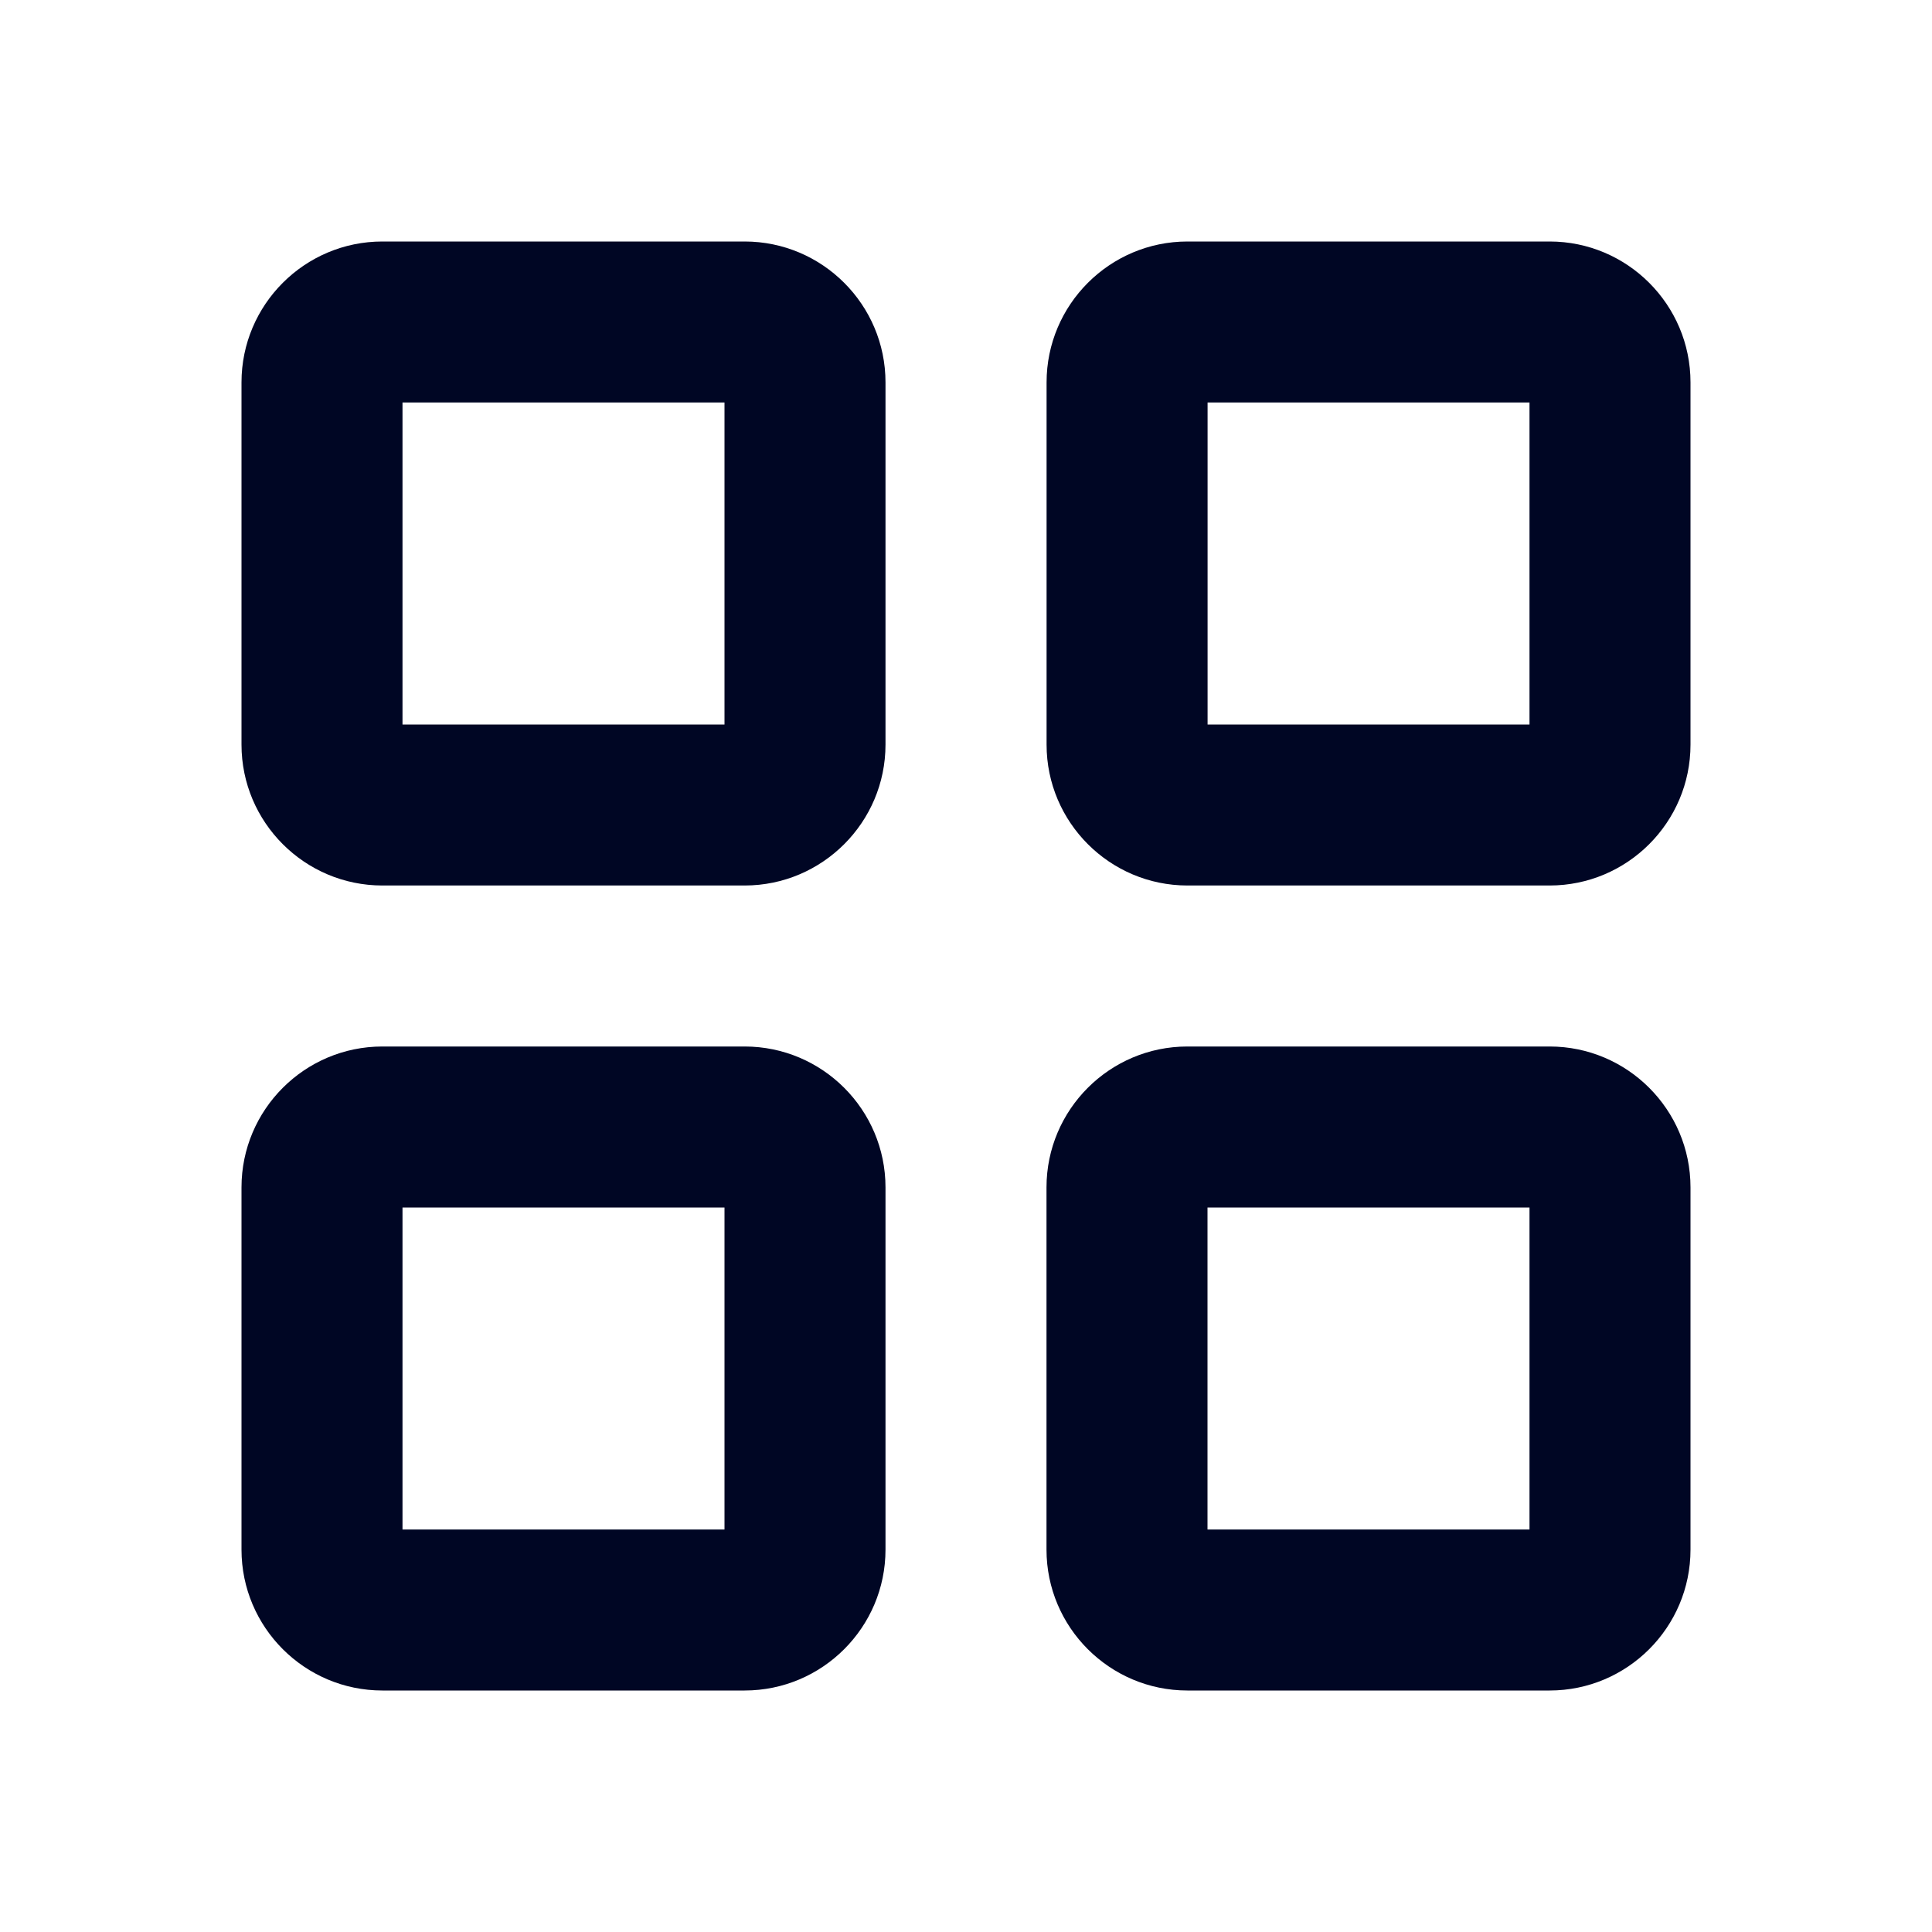 <svg width="24" height="24" viewBox="0 0 24 24" fill="none" xmlns="http://www.w3.org/2000/svg">
<path fill-rule="evenodd" clip-rule="evenodd" d="M9 9H5V5H9V9ZM4.75 11H9.25C10.215 11 11 10.215 11 9.25V4.75C11 3.785 10.215 3 9.25 3H4.75C3.785 3 3 3.785 3 4.75V9.25C3 10.215 3.785 11 4.75 11ZM9 19H5V15H9V19ZM4.75 21H9.25C10.215 21 11 20.215 11 19.25V14.75C11 13.785 10.215 13 9.25 13H4.75C3.785 13 3 13.785 3 14.75V19.25C3 20.215 3.785 21 4.75 21ZM15 19H19V15H15V19ZM19.25 21H14.75C13.785 21 13 20.215 13 19.25V14.75C13 13.785 13.785 13 14.75 13H19.25C20.215 13 21 13.785 21 14.75V19.25C21 20.215 20.215 21 19.25 21ZM19 9H15.001V5H19V9ZM14.751 11H19.25C20.215 11 21 10.215 21 9.25V4.75C21 3.785 20.215 3 19.25 3H14.751C13.786 3 13.001 3.785 13.001 4.75V9.25C13.001 10.215 13.786 11 14.751 11Z" fill="#000624"/>
</svg>
